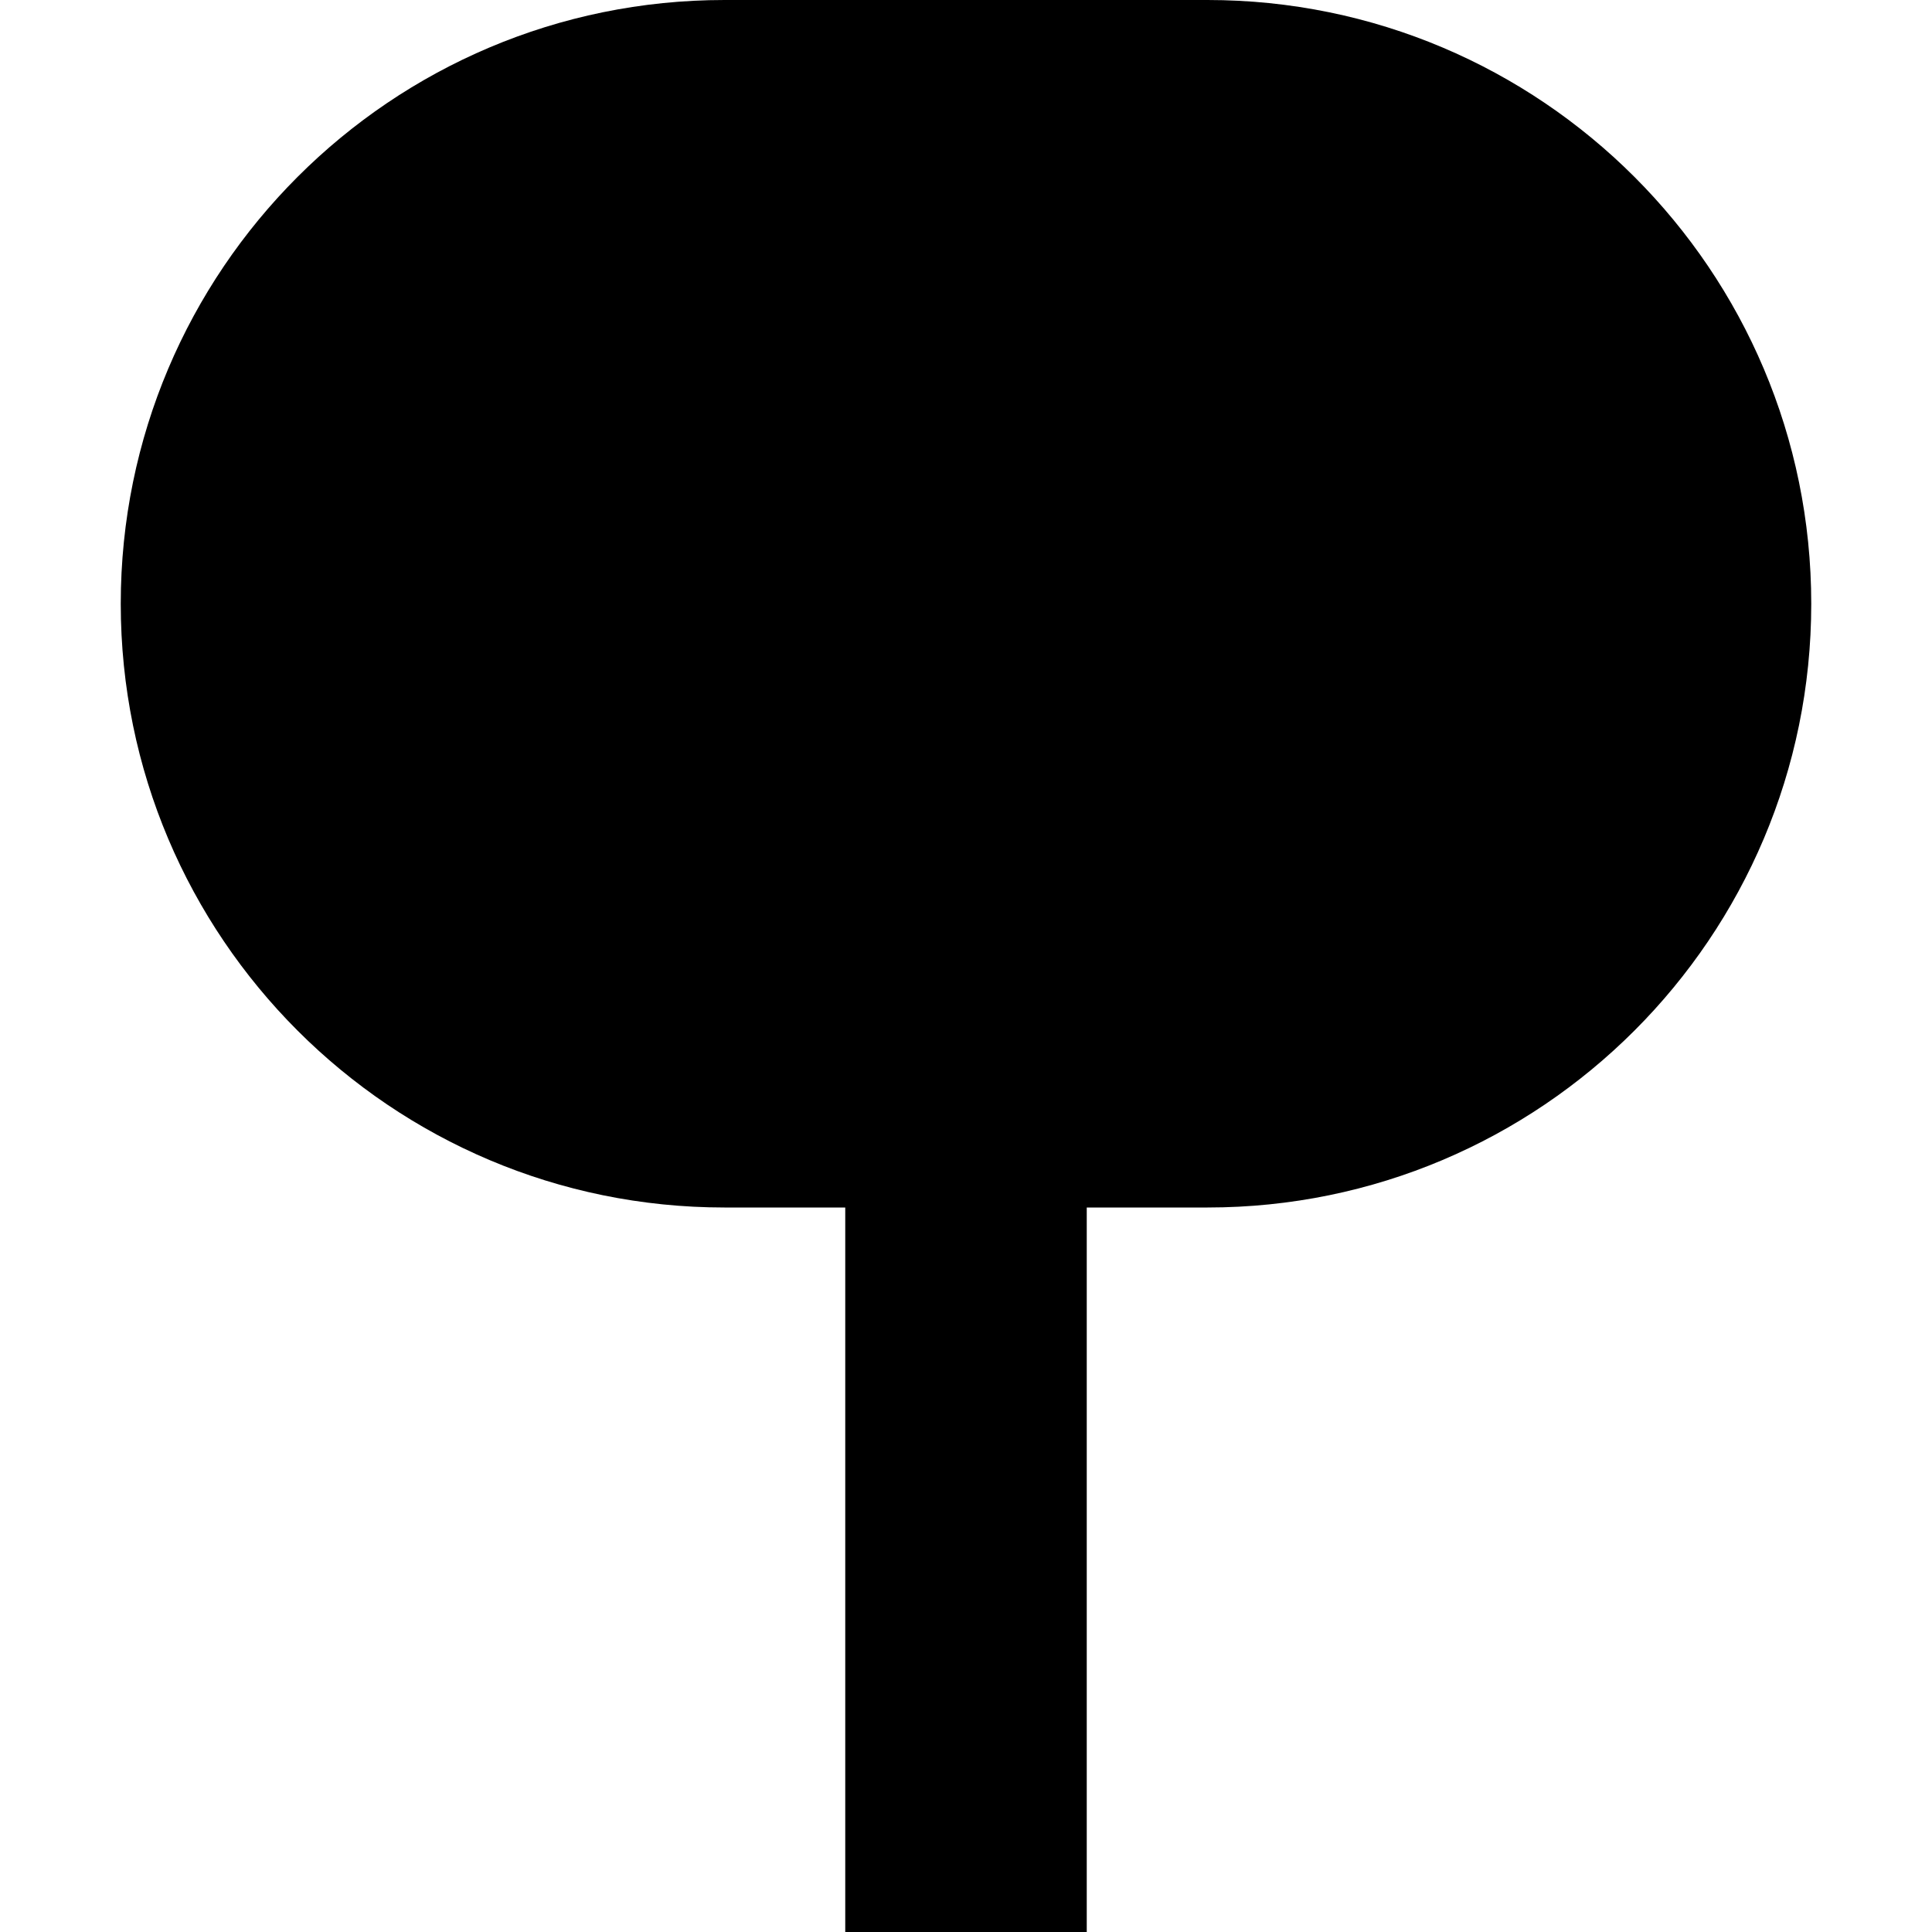 <svg width="16" height="16" viewBox="0 0 16 16" fill="none" xmlns="http://www.w3.org/2000/svg">
<path d="M6 0C3.239 0 1 2.239 1 5C1 7.761 3.239 10 6 10H7V16H9V10H10C12.761 10 15 7.761 15 5C15 2.239 12.761 0 10 0H6Z" fill="black"/>
</svg>

